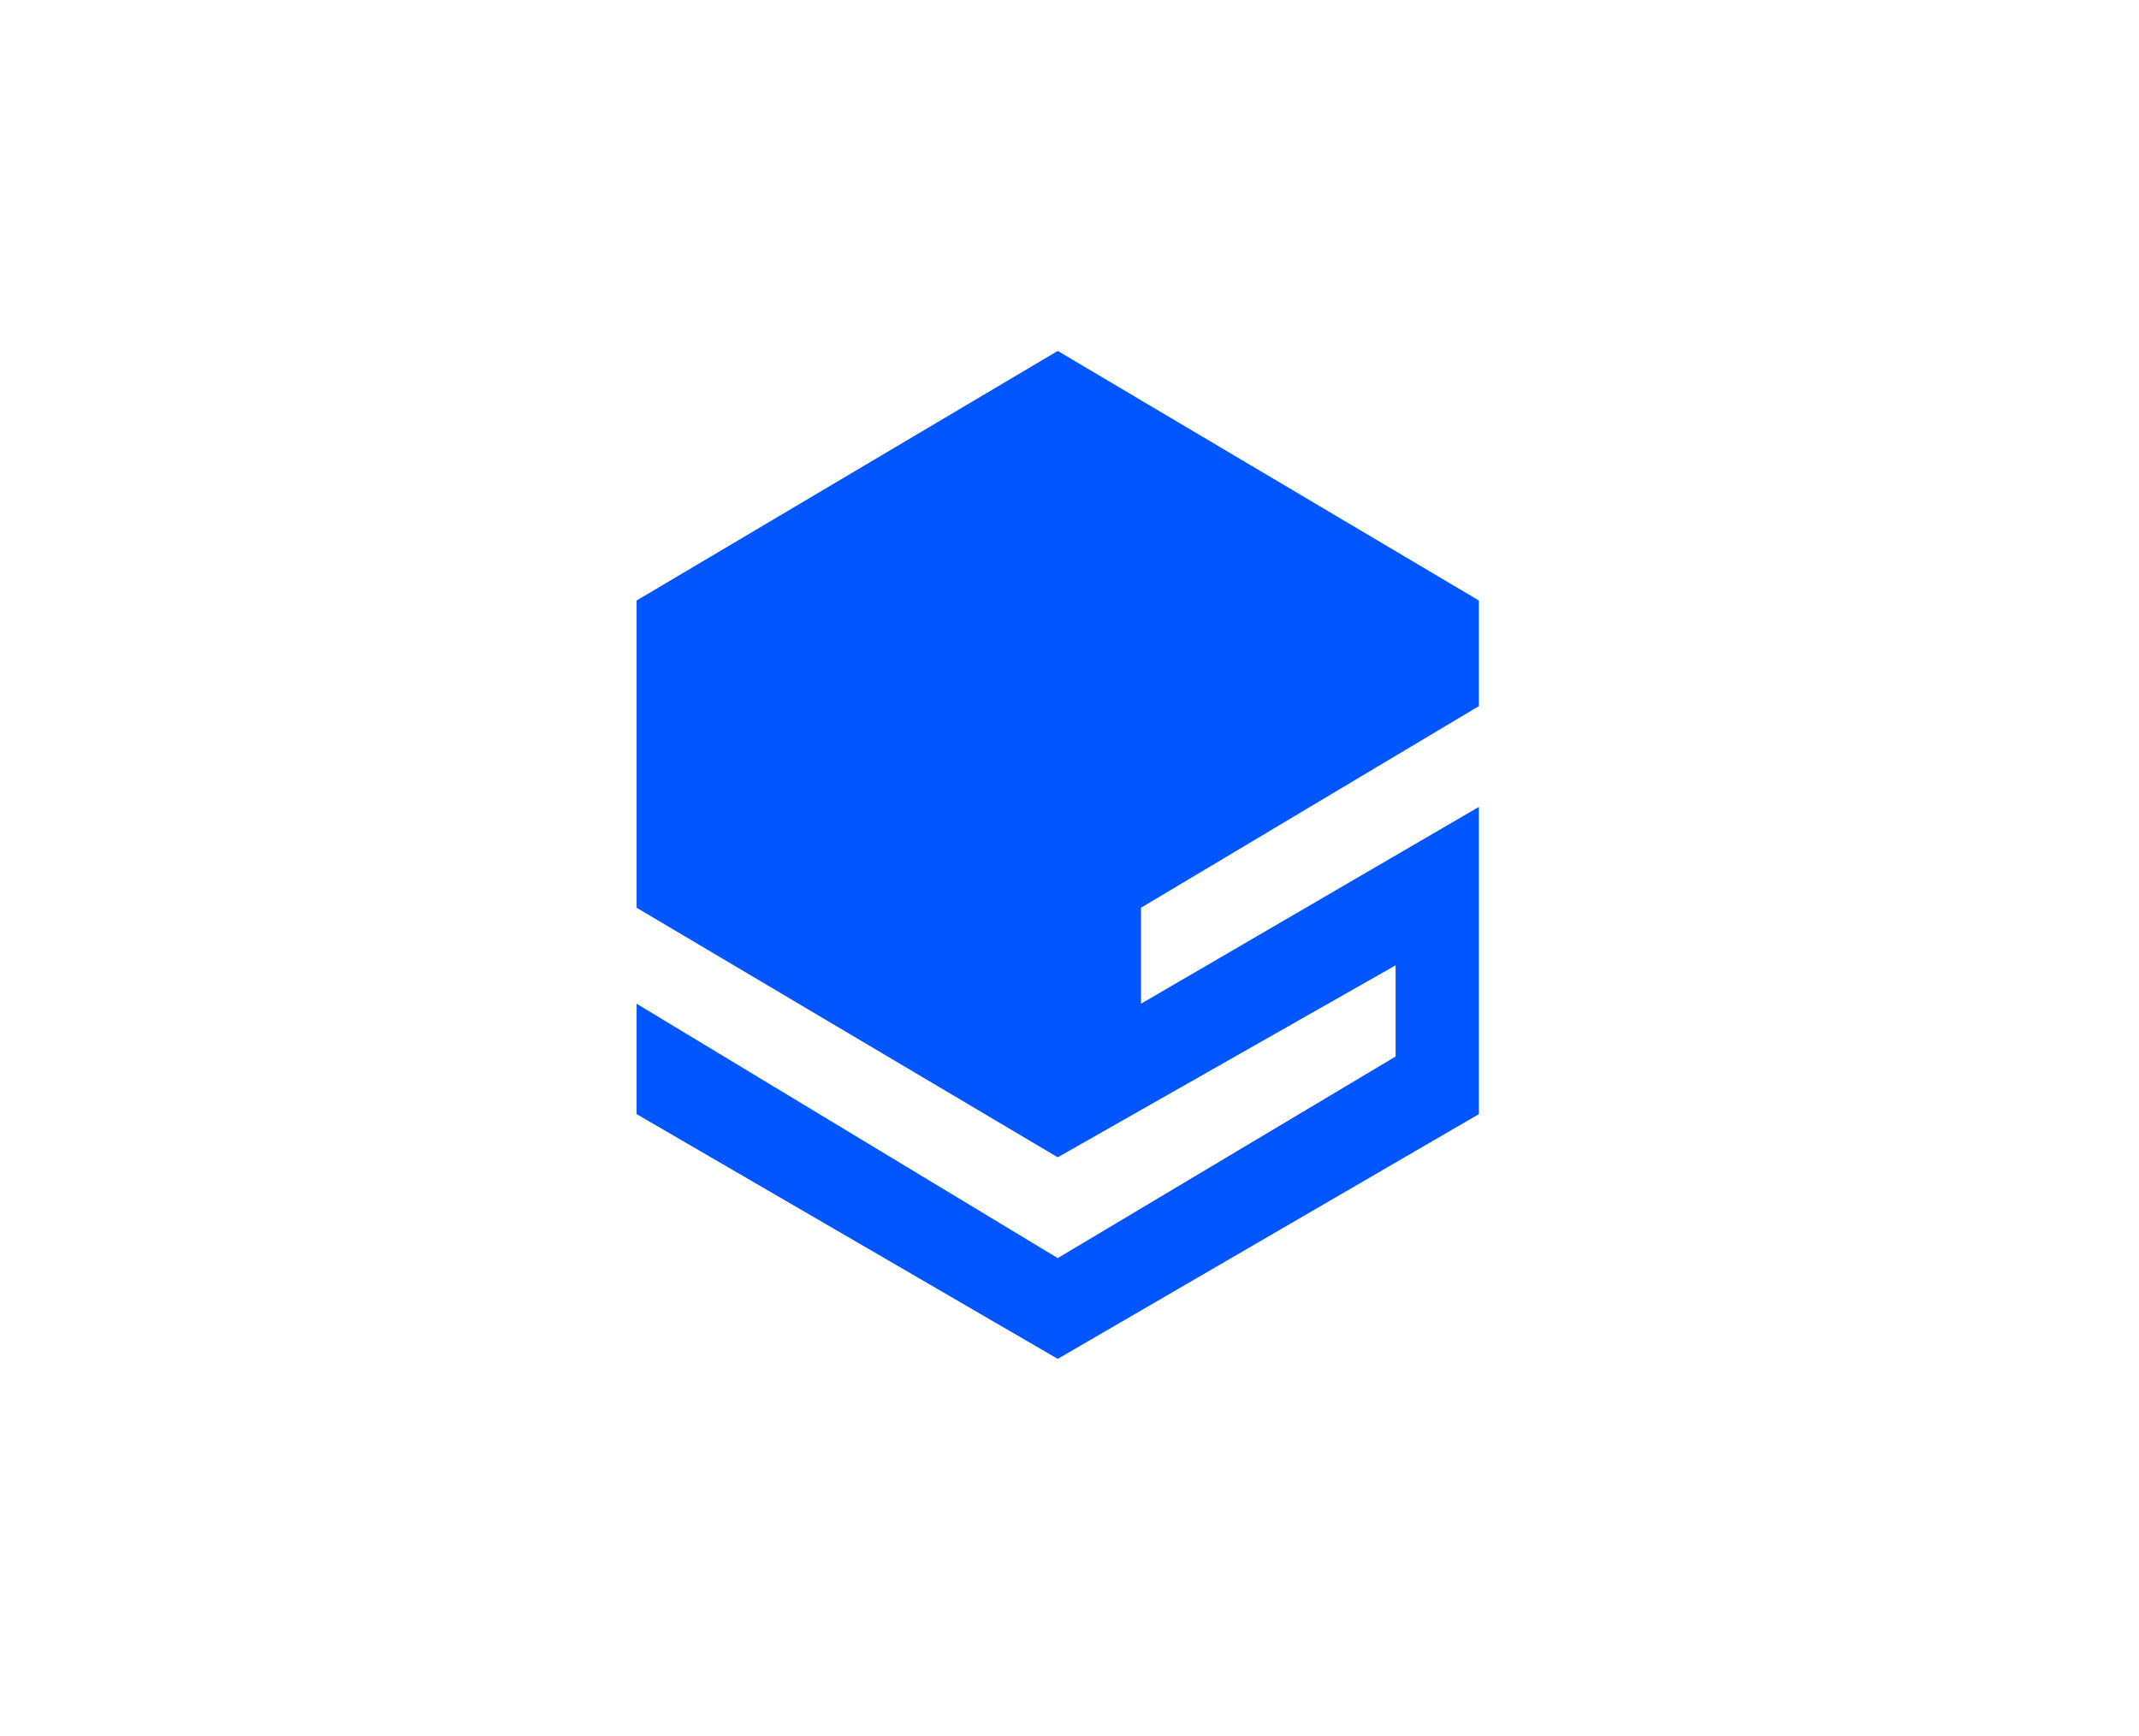 <svg width="85" height="69" viewBox="0 0 85 69" fill="none" xmlns="http://www.w3.org/2000/svg">
    <path d="M42.033 13.945L25.297 23.864V36.071L42.033 45.989L55.459 38.36V41.984L42.033 49.995L25.297 39.886V44.273L42.033 54L58.769 44.273V32.065L45.343 39.886V36.071L58.769 28.06V23.864L42.033 13.945Z" fill="#0156FF"/>
</svg>
